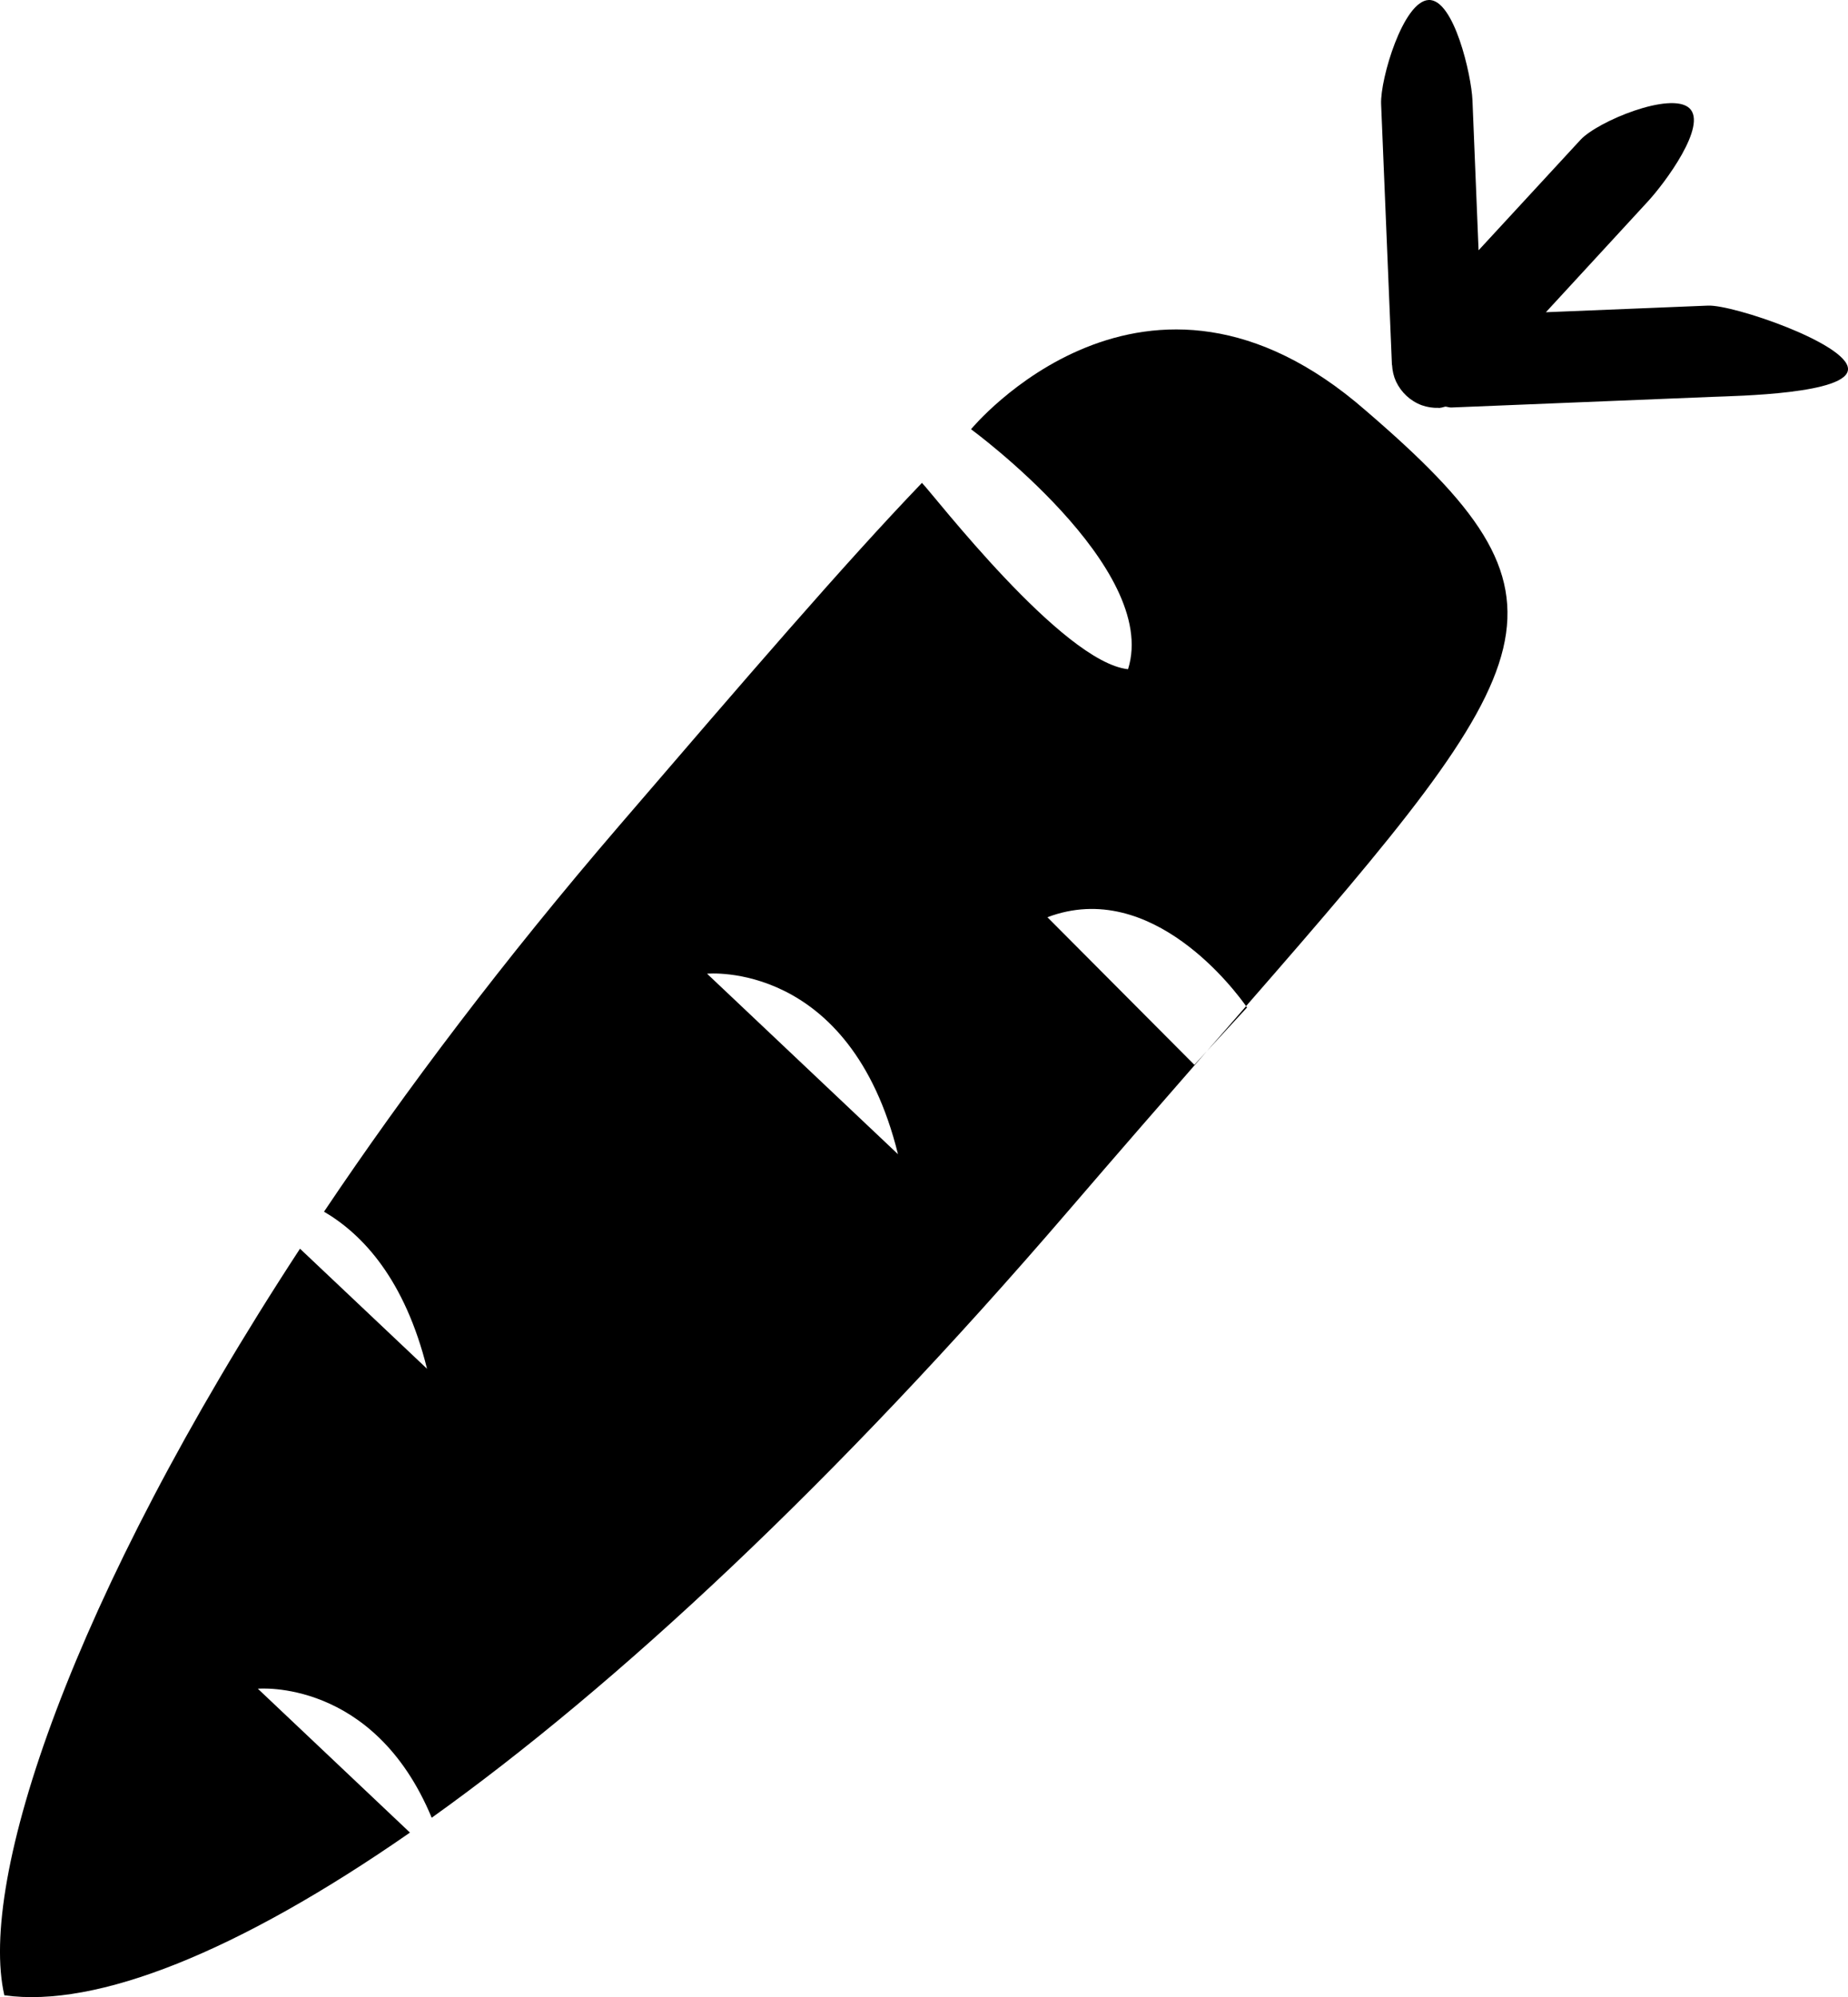 <?xml version="1.0" encoding="iso-8859-1"?>
<!-- Generator: Adobe Illustrator 16.0.0, SVG Export Plug-In . SVG Version: 6.00 Build 0)  -->
<!DOCTYPE svg PUBLIC "-//W3C//DTD SVG 1.1//EN" "http://www.w3.org/Graphics/SVG/1.1/DTD/svg11.dtd">
<svg version="1.1" xmlns="http://www.w3.org/2000/svg" xmlns:xlink="http://www.w3.org/1999/xlink" x="0px" y="0px" width="33.24px"
	 height="35.928px" viewBox="0 0 33.24 35.928" style="enable-background:new 0 0 33.24 35.928;" xml:space="preserve">
<g id="b28_carrot">
	<path d="M22.43,18.125c0,0-0.005-0.01-0.016-0.025c-0.228,0.262-0.462,0.533-0.707,0.811L22.43,18.125z"/>
	<path d="M24.568,7.388c-3.971-3.473-7.102,0.334-7.102,0.334s3.401,2.491,2.824,4.317c-1.183-0.128-3.497-3.14-3.707-3.352
		c-1.406,1.466-3.147,3.493-5.445,6.167c-2.073,2.412-3.837,4.75-5.31,6.944c0.701,0.411,1.455,1.223,1.853,2.826l-2.285-2.16
		c-4.13,6.317-5.791,11.363-5.318,13.431c1.655,0.233,4.194-0.771,7.296-2.927L4.638,30.38c0,0,2.082-0.194,3.127,2.321
		c3.319-2.372,7.254-6.033,11.446-10.912c0.913-1.063,1.741-2.013,2.496-2.878l-0.224,0.245l-2.643-2.655
		c1.885-0.714,3.403,1.358,3.573,1.599C27.896,11.815,28.543,10.803,24.568,7.388z M12.718,17.517c0,0,2.57-0.253,3.434,3.247
		L12.718,17.517z"/>
	<path d="M30.721,5.498l-2.915,0.119l1.829-1.987c0.311-0.335,1.084-1.376,0.752-1.684c-0.334-0.307-1.65,0.236-1.959,0.57
		l-1.833,1.987l-0.11-2.701C26.466,1.349,26.152-0.019,25.698,0c-0.457,0.018-0.873,1.416-0.856,1.87l0.194,4.683
		c-0.004,0.004,0.001,0.009,0.003,0.013c0.006,0.103,0.028,0.203,0.071,0.297c0.094,0.198,0.258,0.351,0.462,0.427
		c0.099,0.035,0.202,0.051,0.304,0.047c0.004,0.001,0.008,0.004,0.013,0.002c0.005,0.002,0.01-0.002,0.014-0.003
		C25.937,7.335,25.968,7.32,26,7.315c0.037,0.003,0.069,0.018,0.105,0.016L30.79,7.14c0.453-0.018,2.468-0.052,2.45-0.507
		C33.221,6.179,31.176,5.479,30.721,5.498z"/>
</g>
<g id="Capa_1">
</g>
</svg>
